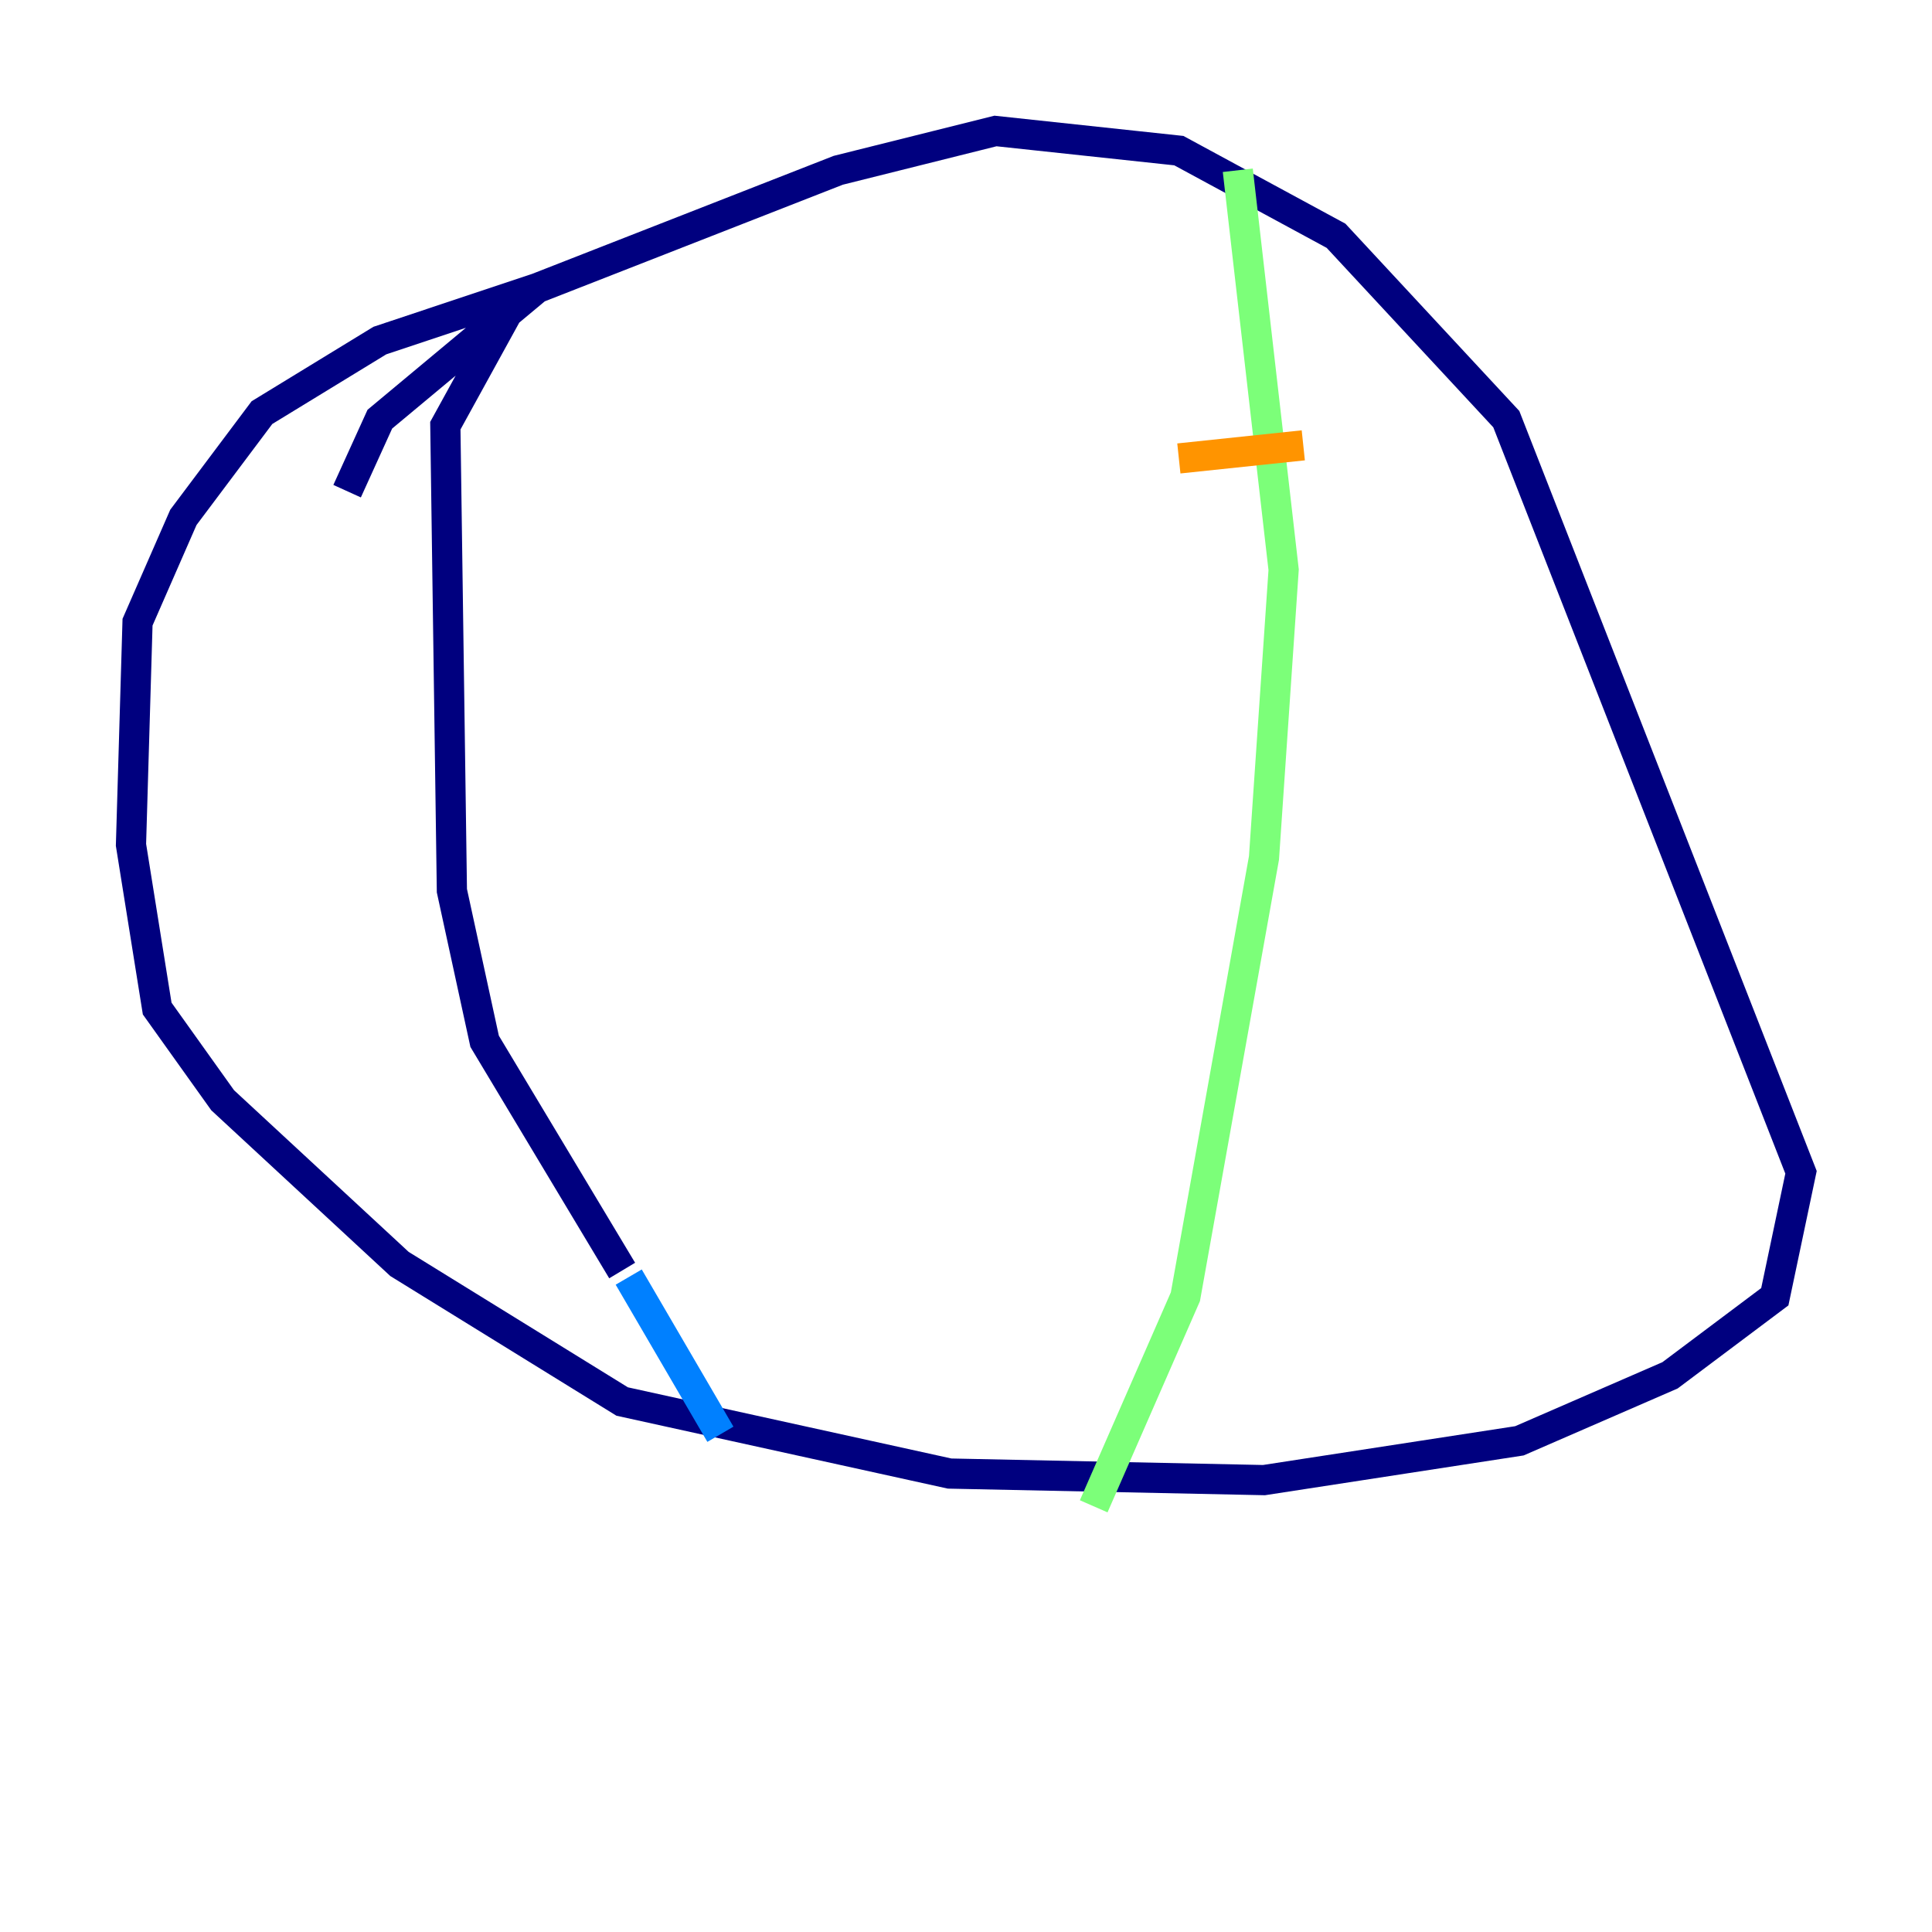 <?xml version="1.0" encoding="utf-8" ?>
<svg baseProfile="tiny" height="128" version="1.2" viewBox="0,0,128,128" width="128" xmlns="http://www.w3.org/2000/svg" xmlns:ev="http://www.w3.org/2001/xml-events" xmlns:xlink="http://www.w3.org/1999/xlink"><defs /><polyline fill="none" points="22.997,32.542 25.166,27.77 35.58,19.091 55.539,11.281 65.953,8.678 78.102,9.98 88.515,15.62 99.797,27.77 119.322,77.668 117.586,85.912 110.644,91.119 100.664,95.458 83.742,98.061 62.915,97.627 41.22,92.854 26.468,83.742 14.752,72.895 10.414,66.82 8.678,55.973 9.112,41.22 12.149,34.278 17.356,27.336 25.166,22.563 34.278,19.525 29.505,28.203 29.939,59.01 32.108,68.99 41.22,84.176" stroke="#00007f" stroke-width="2" /><polyline fill="none" points="41.654,84.61 47.729,95.024" stroke="#0080ff" stroke-width="2" /><polyline fill="none" points="82.007,11.281 85.044,37.749 83.742,56.841 78.536,85.912 72.461,99.797" stroke="#7cff79" stroke-width="2" /><polyline fill="none" points="78.102,30.373 86.346,29.505" stroke="#ff9400" stroke-width="2" /><polyline fill="none" points="79.403,53.37 79.403,53.37" stroke="#7f0000" stroke-width="2" /></svg>